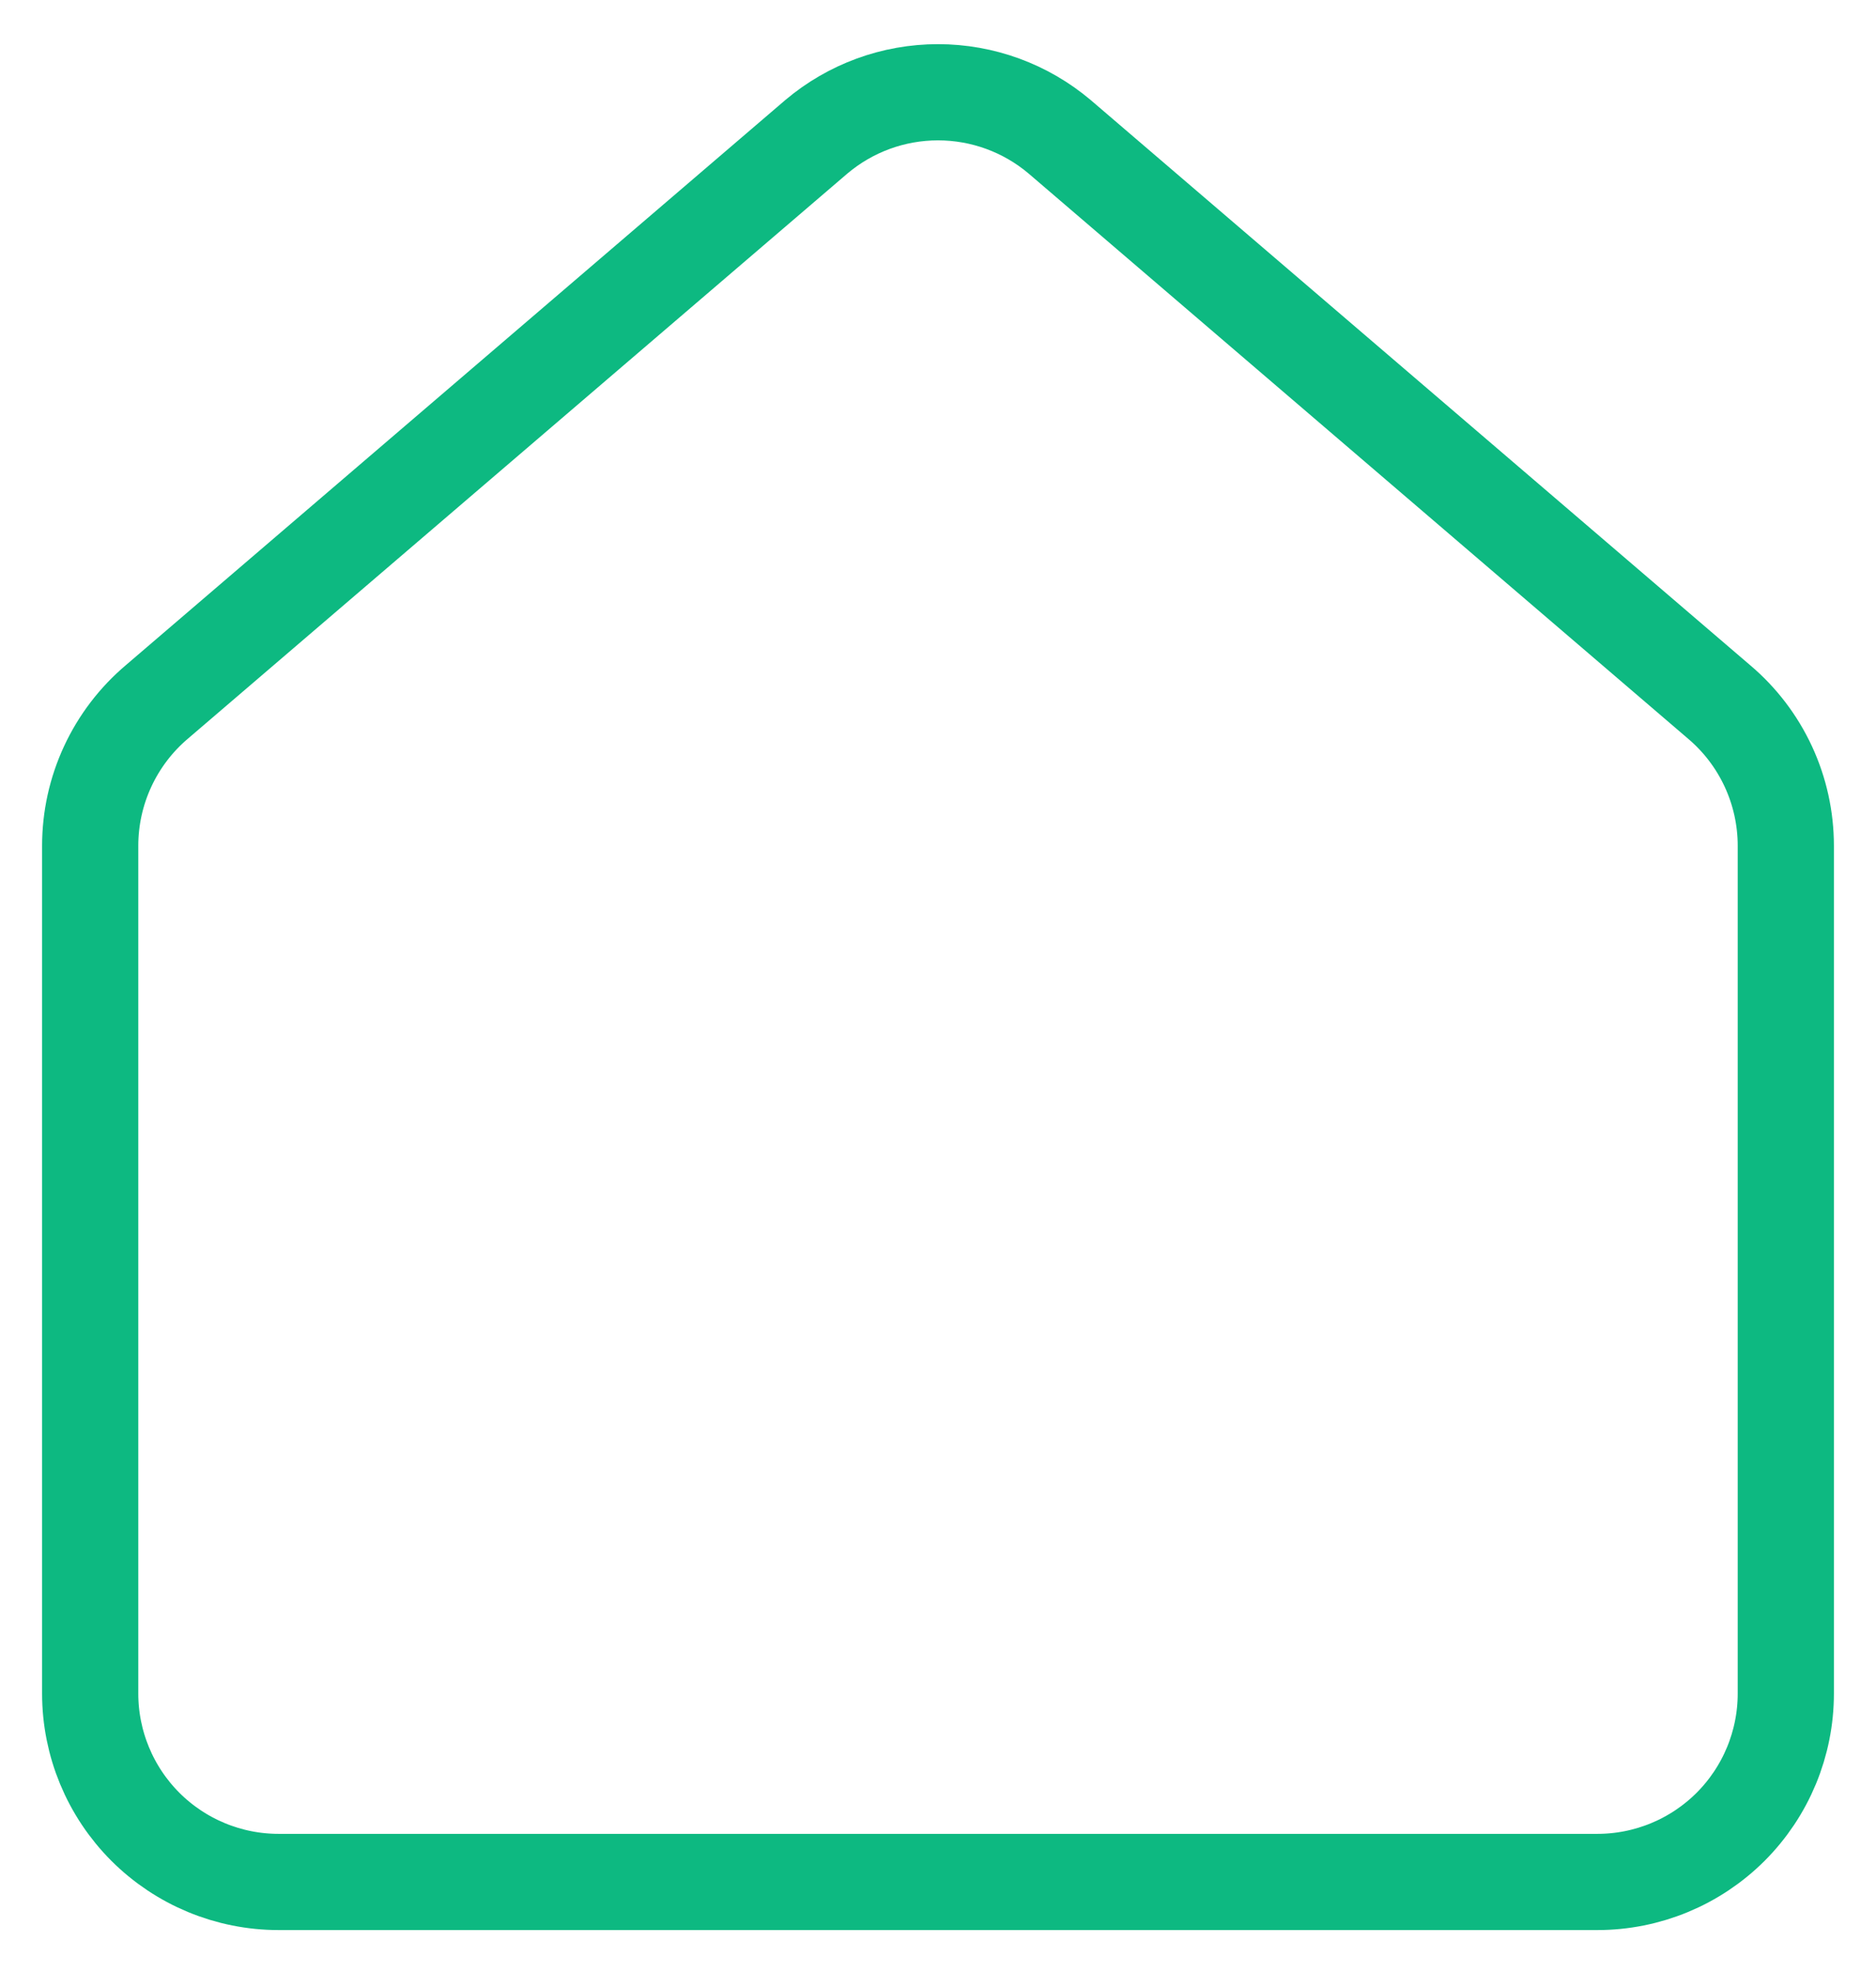 <svg width="39" height="41" viewBox="0 0 39 41" fill="none" xmlns="http://www.w3.org/2000/svg">
<path d="M1.875 17.583C1.875 17.014 1.999 16.451 2.239 15.934C2.479 15.417 2.828 14.959 3.263 14.591L16.972 2.843C17.679 2.246 18.574 1.918 19.5 1.918C20.426 1.918 21.321 2.246 22.028 2.843L35.736 14.591C36.172 14.959 36.521 15.417 36.761 15.934C37.001 16.451 37.125 17.014 37.125 17.583V35.208C37.125 36.247 36.712 37.243 35.978 37.978C35.243 38.712 34.247 39.125 33.208 39.125H5.792C4.753 39.125 3.757 38.712 3.022 37.978C2.288 37.243 1.875 36.247 1.875 35.208V17.583Z" stroke="#0DB981" stroke-width="2" stroke-linecap="round" stroke-linejoin="round"/>
</svg>
